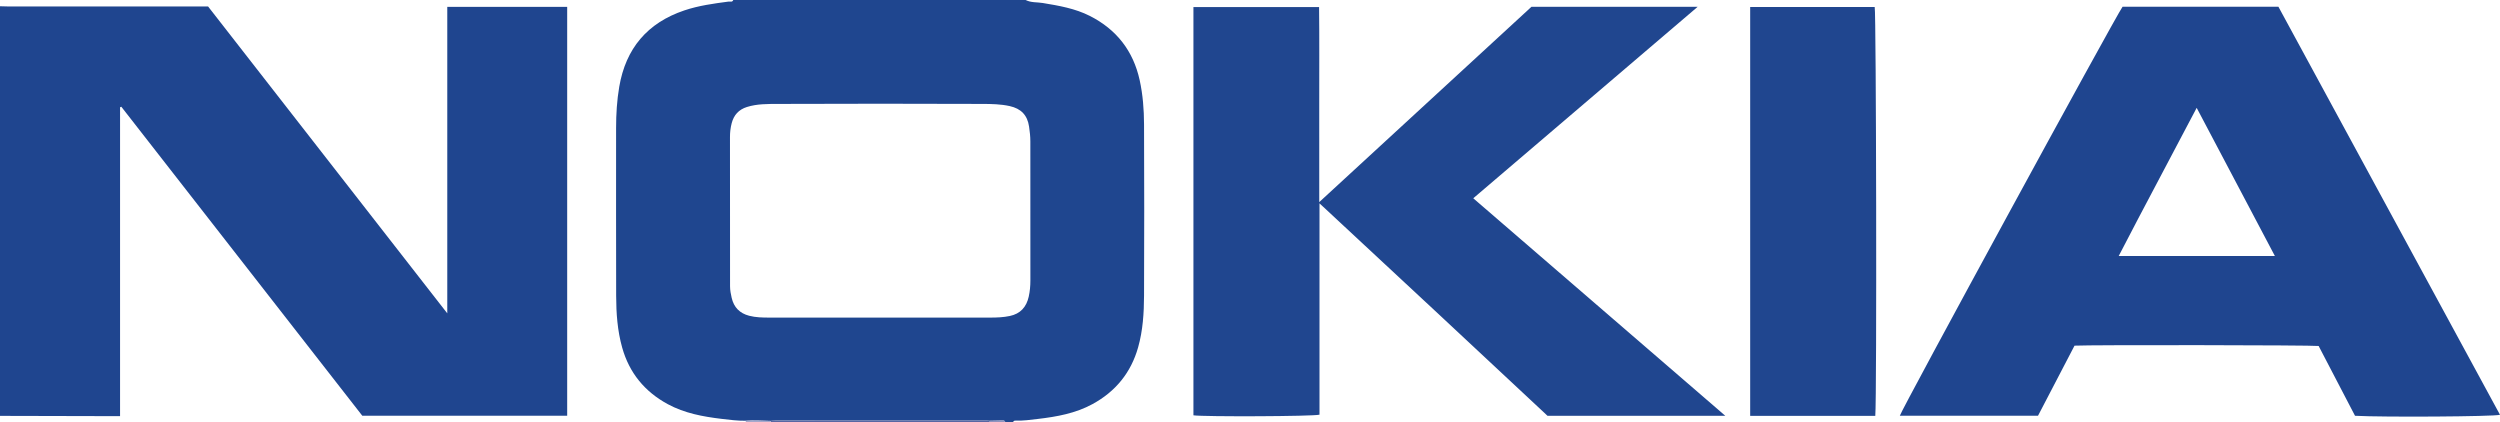 <?xml version="1.0" encoding="iso-8859-1"?>
<!-- Generator: Adobe Illustrator 27.0.0, SVG Export Plug-In . SVG Version: 6.00 Build 0)  -->
<svg version="1.1" id="Layer_1" xmlns="http://www.w3.org/2000/svg" xmlns:xlink="http://www.w3.org/1999/xlink" x="0px" y="0px"
	 viewBox="0 0 1599.037 270" style="enable-background:new 0 0 1599.037 270;" xml:space="preserve">
<g>
	<path style="fill:#1F458F;" d="M0,266C0,178.667,0,91.333,0,4c1.83,0.049,3.66,0.139,5.49,0.139
		c40.666,0.008,81.332,0.006,121.999,0.006c1.819,0,3.638,0,5.606,0c50.811,65.189,101.543,130.276,152.99,196.281
		c0-66.036,0-130.921,0-196.021c25.811,0,51.204,0,76.693,0c0,87.325,0,174.39,0,261.519c-43.901,0-87.509,0-131.037,0
		C180.268,199.922,128.933,134.097,77.599,68.271c-0.269,0.113-0.537,0.226-0.806,0.339c0,65.765,0,131.531,0,197.54
		c-4.514,0-8.659,0.008-12.803-0.001C42.66,266.101,21.33,266.05,0,266z"/>
	<path style="fill:#1F468F;" d="M656,0c3.447,1.774,7.303,1.317,10.956,1.92c10.354,1.71,20.703,3.487,30.151,8.28
		c17.048,8.65,27.743,22.364,31.854,41.106c2.042,9.311,2.745,18.792,2.785,28.266c0.152,36.491,0.163,72.983,0.002,109.473
		c-0.049,11.143-0.734,22.31-3.79,33.127c-4.574,16.191-14.406,28.243-29.163,36.286c-10.867,5.923-22.778,8.075-34.867,9.493
		c-4.79,0.562-9.58,1.264-14.431,1.094c-0.707-0.025-1.287,0.183-1.496,0.955c-1.667,0-3.333,0-5,0
		c-0.264-1.055-1.101-1.054-1.935-1.037c-2.652,0.053-5.303,0.114-7.954,0.172c-0.663-0.05-1.325-0.144-1.988-0.144
		c-45.116-0.004-90.233-0.002-135.349,0.012c-0.992,0-1.983,0.144-2.975,0.221c-5.286-0.081-10.569-0.509-15.858-0.102
		c-5.175,0.062-10.303-0.59-15.418-1.205c-11.91-1.432-23.65-3.587-34.375-9.392c-14.776-7.997-24.646-19.988-29.198-36.201
		c-3.035-10.812-3.817-21.942-3.849-33.094c-0.103-35.807-0.035-71.615-0.04-107.422c-0.001-8.833,0.534-17.638,2.022-26.34
		c4.189-24.493,18.001-40.855,41.637-48.81c9.193-3.094,18.739-4.372,28.293-5.643C467.046,0.877,468.434,1.579,469,0
		C531.333,0,593.667,0,656,0z M562.529,203.147c23.654,0,47.307,0.01,70.961-0.01c4.16-0.004,8.301-0.163,12.414-1.03
		c6.842-1.443,10.61-5.77,12.086-12.36c0.766-3.419,1.065-6.893,1.062-10.407c-0.024-29.65-0.019-59.3-0.023-88.95
		c0-3.168-0.362-6.291-0.823-9.433c-1.076-7.337-5.152-11.504-12.365-13.101c-5.755-1.274-11.598-1.367-17.374-1.388
		c-43.642-0.161-87.285-0.173-130.927,0.002c-6.597,0.026-13.307-0.077-19.789,1.96c-5.269,1.656-8.376,5.144-9.753,10.355
		c-0.769,2.912-1.096,5.881-1.094,8.891c0.023,31.814,0.052,63.629,0.048,95.443c0,2.529,0.486,4.966,1.042,7.394
		c1.392,6.073,5.138,9.884,11.183,11.45c4.237,1.098,8.565,1.169,12.891,1.173C515.555,203.158,539.042,203.147,562.529,203.147z"/>
	<path style="fill:#5866A3;" d="M492.799,269.223c0.992-0.077,1.983-0.221,2.975-0.221c45.116-0.014,90.233-0.016,135.349-0.012
		c0.663,0,1.325,0.094,1.988,0.144c-0.07,0.284-0.107,0.573-0.111,0.865c-46.667,0-93.333,0-140,0
		C492.94,269.739,492.873,269.48,492.799,269.223z"/>
	<path style="fill:#A5A8CC;" d="M492.799,269.223c0.074,0.257,0.141,0.516,0.201,0.777c-5.333,0-10.667,0-16,0
		c0.055-0.298,0.036-0.591-0.059-0.879C482.23,268.714,487.513,269.142,492.799,269.223z"/>
	<path style="fill:#8F93BF;" d="M633,270c0.004-0.293,0.041-0.581,0.111-0.865c2.651-0.058,5.303-0.118,7.954-0.172
		c0.834-0.017,1.67-0.018,1.935,1.037C639.667,270,636.333,270,633,270z"/>
	<path style="fill:#1F458F;" d="M1457.297,4.294c47.367,87.229,94.541,174.102,141.74,261.021
		c-4.105,1.154-74.586,1.606-92.729,0.629c-7.696-14.769-15.506-29.758-23.266-44.649c-4.248-0.571-145.791-0.769-156.147-0.21
		c-7.661,14.707-15.465,29.688-23.356,44.836c-29.478,0-58.922,0-88.387,0c0.753-3.454,137.507-254.558,142.473-261.626
		C1390.68,4.294,1423.812,4.294,1457.297,4.294z M1405.028,68.978c-16.757,32.003-33.453,62.998-49.861,94.747
		c33.688,0,66.476,0,99.872,0C1438.413,132.225,1421.949,101.034,1405.028,68.978z"/>
	<path style="fill:#20468F;" d="M1103.508,265.932c-38.42,0-75.834,0-113.721,0c-23.948-22.359-48.155-44.994-72.401-67.586
		c-24.211-22.559-48.46-45.076-73.415-68.283c0,45.797,0,90.539,0,135.171c-3.76,1.112-73.906,1.406-80.633,0.411
		c0-86.902,0-173.838,0-261.137c26.562,0,53.137,0,80.366,0c0.247,20.401,0.074,40.985,0.105,61.567
		c0.031,20.635,0.007,41.269,0.007,63.189c45.772-42.127,90.697-83.475,135.705-124.898c35.019,0,70.091,0,106.309,0
		c-48.202,41.129-95.633,81.602-143.508,122.453C996.057,173.194,1049.441,219.268,1103.508,265.932z"/>
	<path style="fill:#20468F;" d="M1199.462,265.995c-26.727,0-53.196,0-80.023,0c0-87.06,0-174.109,0-261.506
		c26.449,0,53.025,0,79.644,0C1200.049,7.996,1200.489,253.802,1199.462,265.995z"/>
</g>
</svg>
